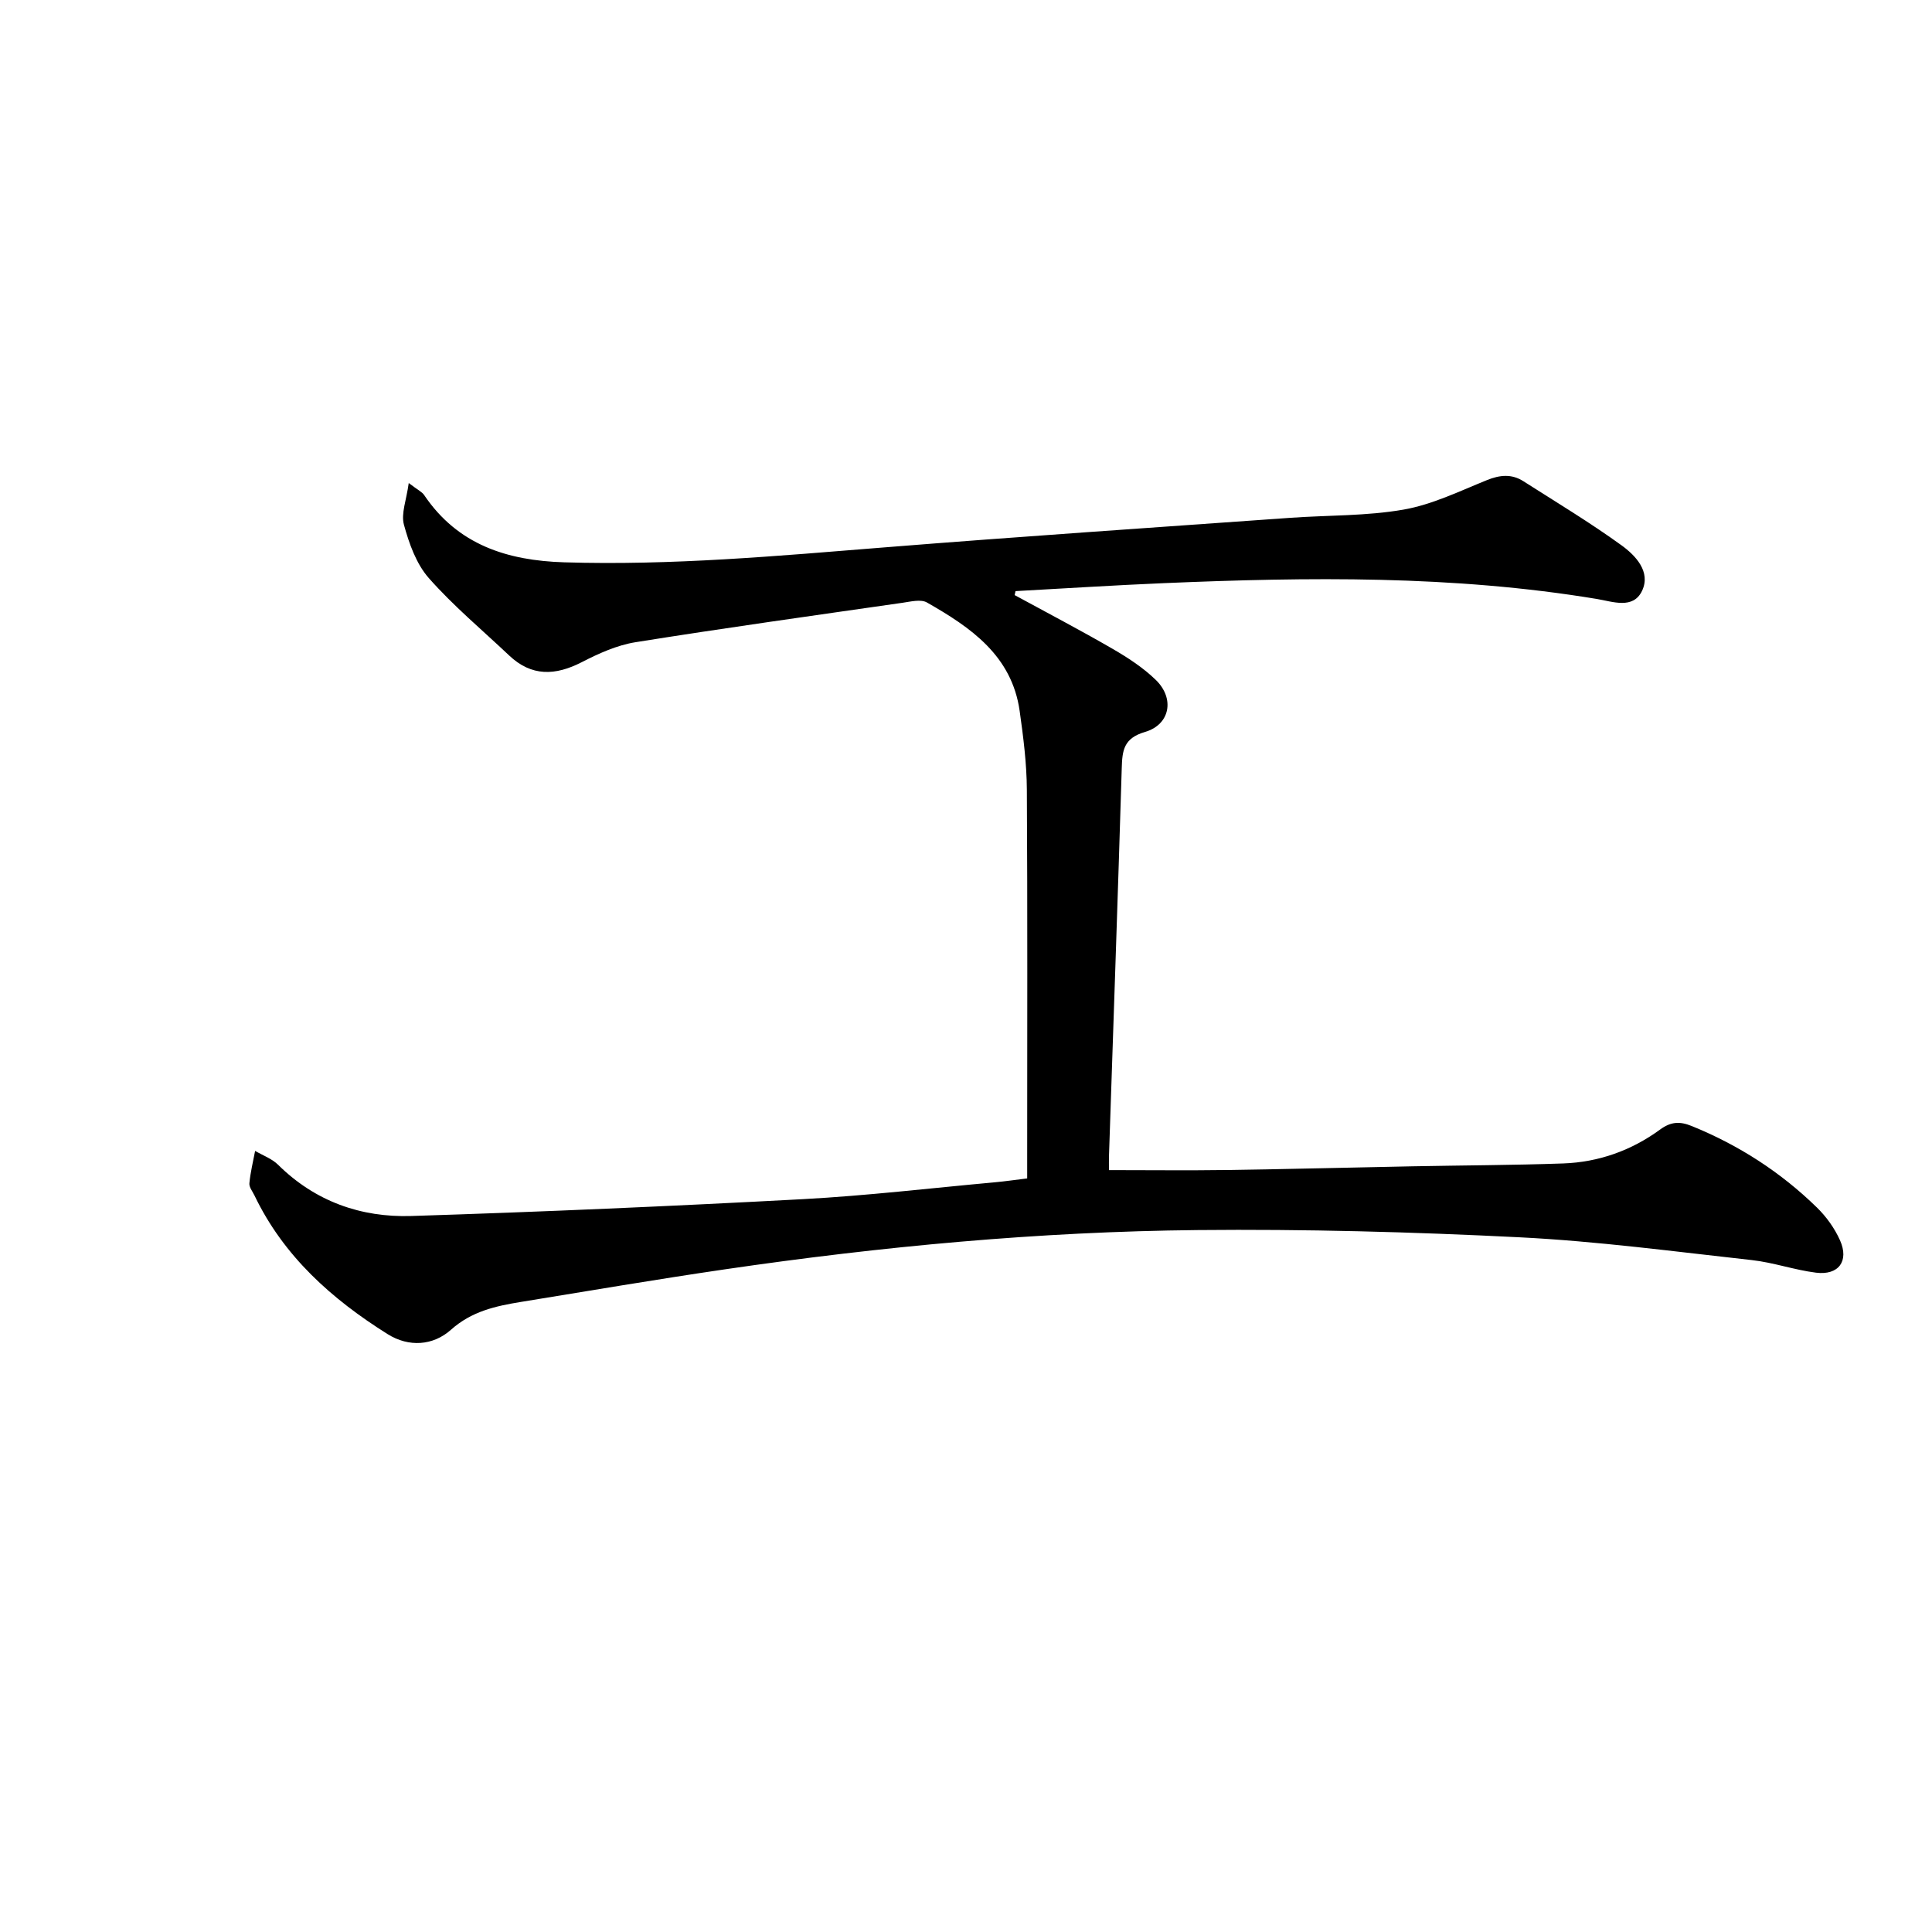 <?xml version="1.0" encoding="utf-8"?>
<!-- Generator: Adobe Illustrator 16.0.4, SVG Export Plug-In . SVG Version: 6.00 Build 0)  -->
<!DOCTYPE svg PUBLIC "-//W3C//DTD SVG 1.1//EN" "http://www.w3.org/Graphics/SVG/1.1/DTD/svg11.dtd">
<svg version="1.1" id="Layer_2" xmlns="http://www.w3.org/2000/svg" xmlns:xlink="http://www.w3.org/1999/xlink" x="0px" y="0px"
	 width="499.938px" height="499.938px" viewBox="0 0 499.938 499.938" enable-background="new 0 0 499.938 499.938"
	 xml:space="preserve">
<g>
	<path fill-rule="evenodd" clip-rule="evenodd" d="M262.556,153.99c8.428,4.594,16.941,9.039,25.244,13.847
		c4,2.317,8.003,4.909,11.291,8.109c4.93,4.798,3.719,11.551-2.798,13.459c-5.556,1.626-5.885,4.808-6.022,9.376
		c-1.007,33.443-2.184,66.88-3.301,100.32c-0.038,1.132-0.005,2.266-0.005,3.682c10.447,0,20.545,0.118,30.639-0.026
		c15.979-0.229,31.955-0.648,47.934-0.957c12.982-0.251,25.974-0.286,38.949-0.739c9.191-0.32,17.682-3.354,25.084-8.771
		c2.852-2.087,5.148-2.146,8.176-0.919c12.189,4.945,23.048,11.944,32.431,21.112c2.439,2.384,4.576,5.368,5.96,8.476
		c2.393,5.372-0.375,9.099-6.222,8.364c-5.591-0.702-11.032-2.641-16.625-3.259c-19.987-2.206-39.971-4.886-60.031-5.892
		c-27.753-1.391-55.581-2.149-83.363-1.874c-40.985,0.405-81.773,4.228-122.334,10.165c-17.612,2.579-35.166,5.562-52.735,8.425
		c-6.552,1.068-12.767,2.413-18.153,7.222c-4.6,4.108-10.884,4.554-16.35,1.129c-14.445-9.055-26.912-20.137-34.464-35.871
		c-0.503-1.047-1.423-2.169-1.329-3.18c0.263-2.813,0.958-5.586,1.482-8.375c2.001,1.177,4.346,2.006,5.945,3.588
		c9.588,9.489,21.43,13.671,34.477,13.258c33.76-1.067,67.512-2.546,101.241-4.353c16.612-0.891,33.167-2.858,49.745-4.367
		c2.637-0.24,5.26-0.627,8.379-1.005c0-2.04,0-3.837,0-5.634c0-31.656,0.108-63.312-0.086-94.967
		c-0.041-6.792-0.909-13.613-1.861-20.355c-2.025-14.344-12.677-21.63-23.993-28.076c-1.577-0.898-4.198-0.228-6.285,0.072
		c-23.058,3.317-46.134,6.53-69.134,10.21c-4.799,0.769-9.525,2.914-13.905,5.165c-6.818,3.504-12.975,3.76-18.784-1.733
		c-6.998-6.618-14.447-12.836-20.793-20.029c-3.243-3.675-5.1-8.936-6.433-13.795c-0.793-2.891,0.646-6.396,1.241-10.797
		c2.296,1.763,3.413,2.258,3.993,3.118c8.694,12.885,21.505,16.94,36.227,17.396c27.699,0.858,55.216-1.646,82.772-3.855
		c35.009-2.807,70.054-5.155,105.086-7.658c9.794-0.699,19.738-0.446,29.352-2.129c7.402-1.295,14.47-4.754,21.537-7.617
		c3.371-1.366,6.417-1.672,9.463,0.271c8.518,5.435,17.194,10.659,25.372,16.57c3.66,2.645,7.672,6.858,5.345,11.784
		c-2.296,4.862-7.593,2.797-11.722,2.114c-37.196-6.156-74.63-5.671-112.099-4.087c-12.775,0.54-25.538,1.365-38.308,2.06
		C262.708,153.303,262.632,153.647,262.556,153.99z"/>
</g>
</svg>
